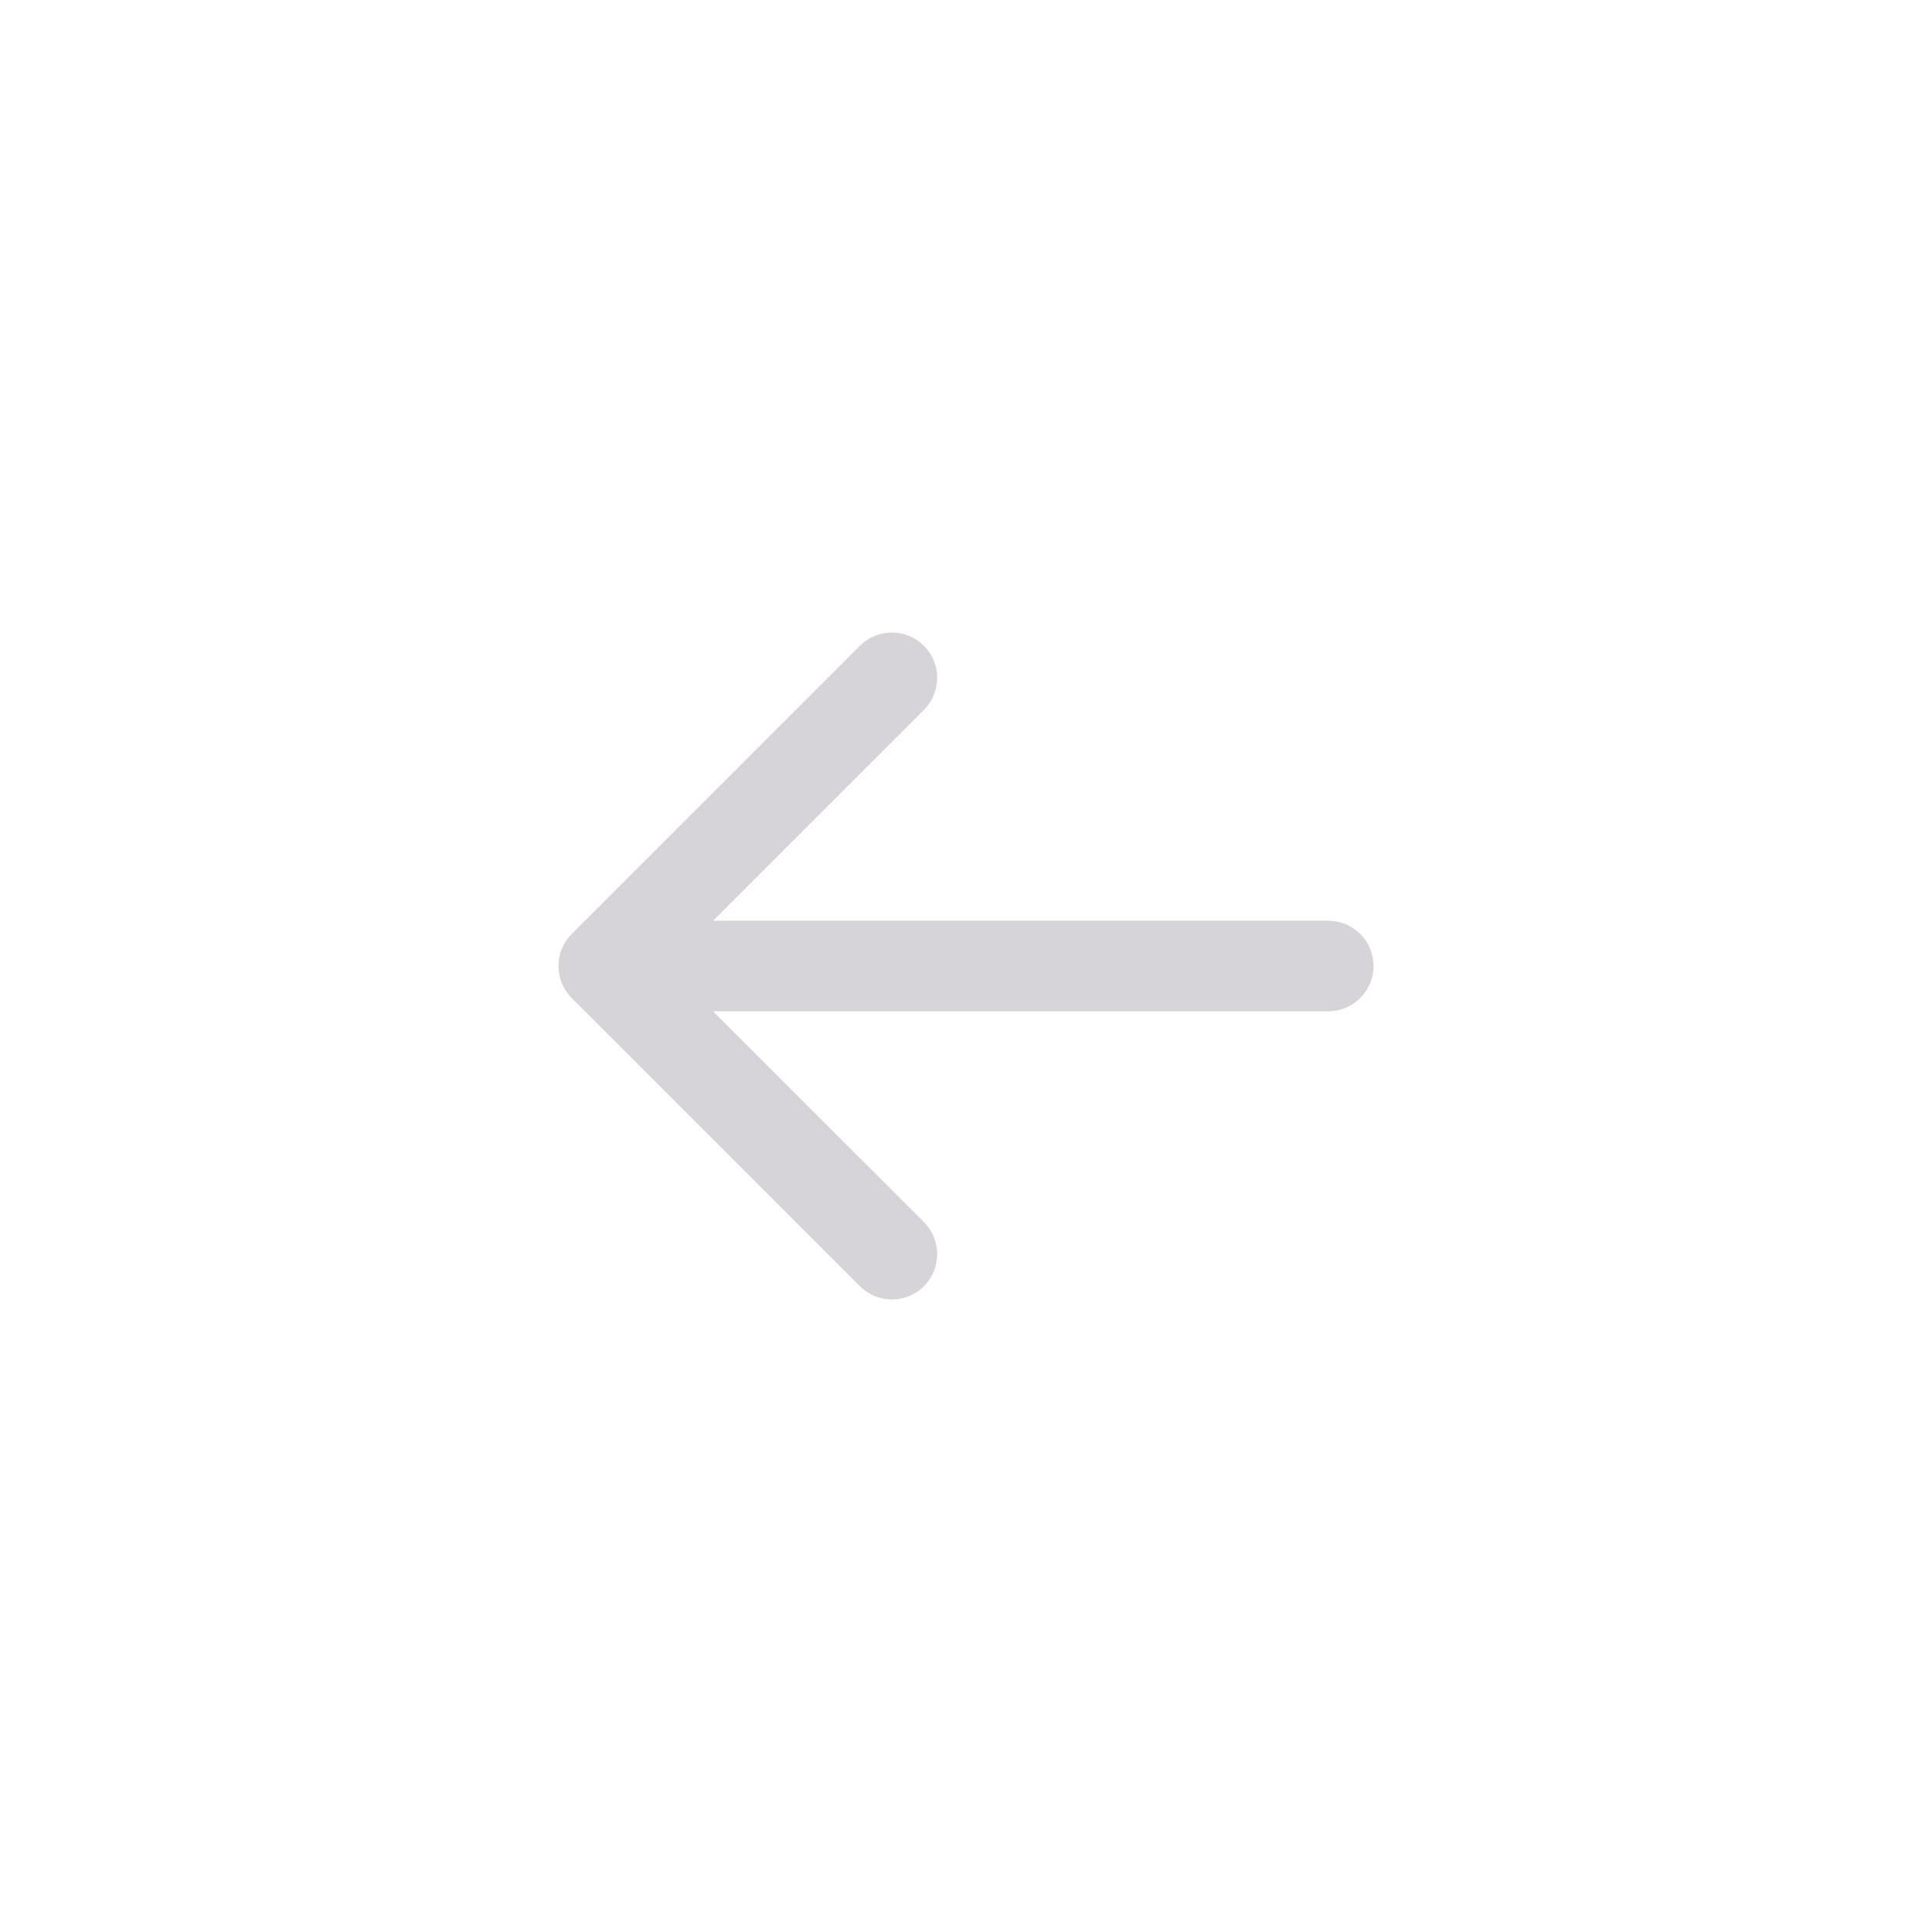 <svg width="64" height="64" viewBox="0 0 64 64" fill="none" xmlns="http://www.w3.org/2000/svg">
<path d="M44 33.5C44.828 33.5 45.5 32.828 45.5 32C45.5 31.172 44.828 30.5 44 30.5V33.5ZM18.939 30.939C18.354 31.525 18.354 32.475 18.939 33.061L28.485 42.607C29.071 43.192 30.021 43.192 30.607 42.607C31.192 42.021 31.192 41.071 30.607 40.485L22.121 32L30.607 23.515C31.192 22.929 31.192 21.979 30.607 21.393C30.021 20.808 29.071 20.808 28.485 21.393L18.939 30.939ZM44 30.5L20 30.5V33.5H44V30.5Z" fill="#D6D3D9"/>
</svg>
